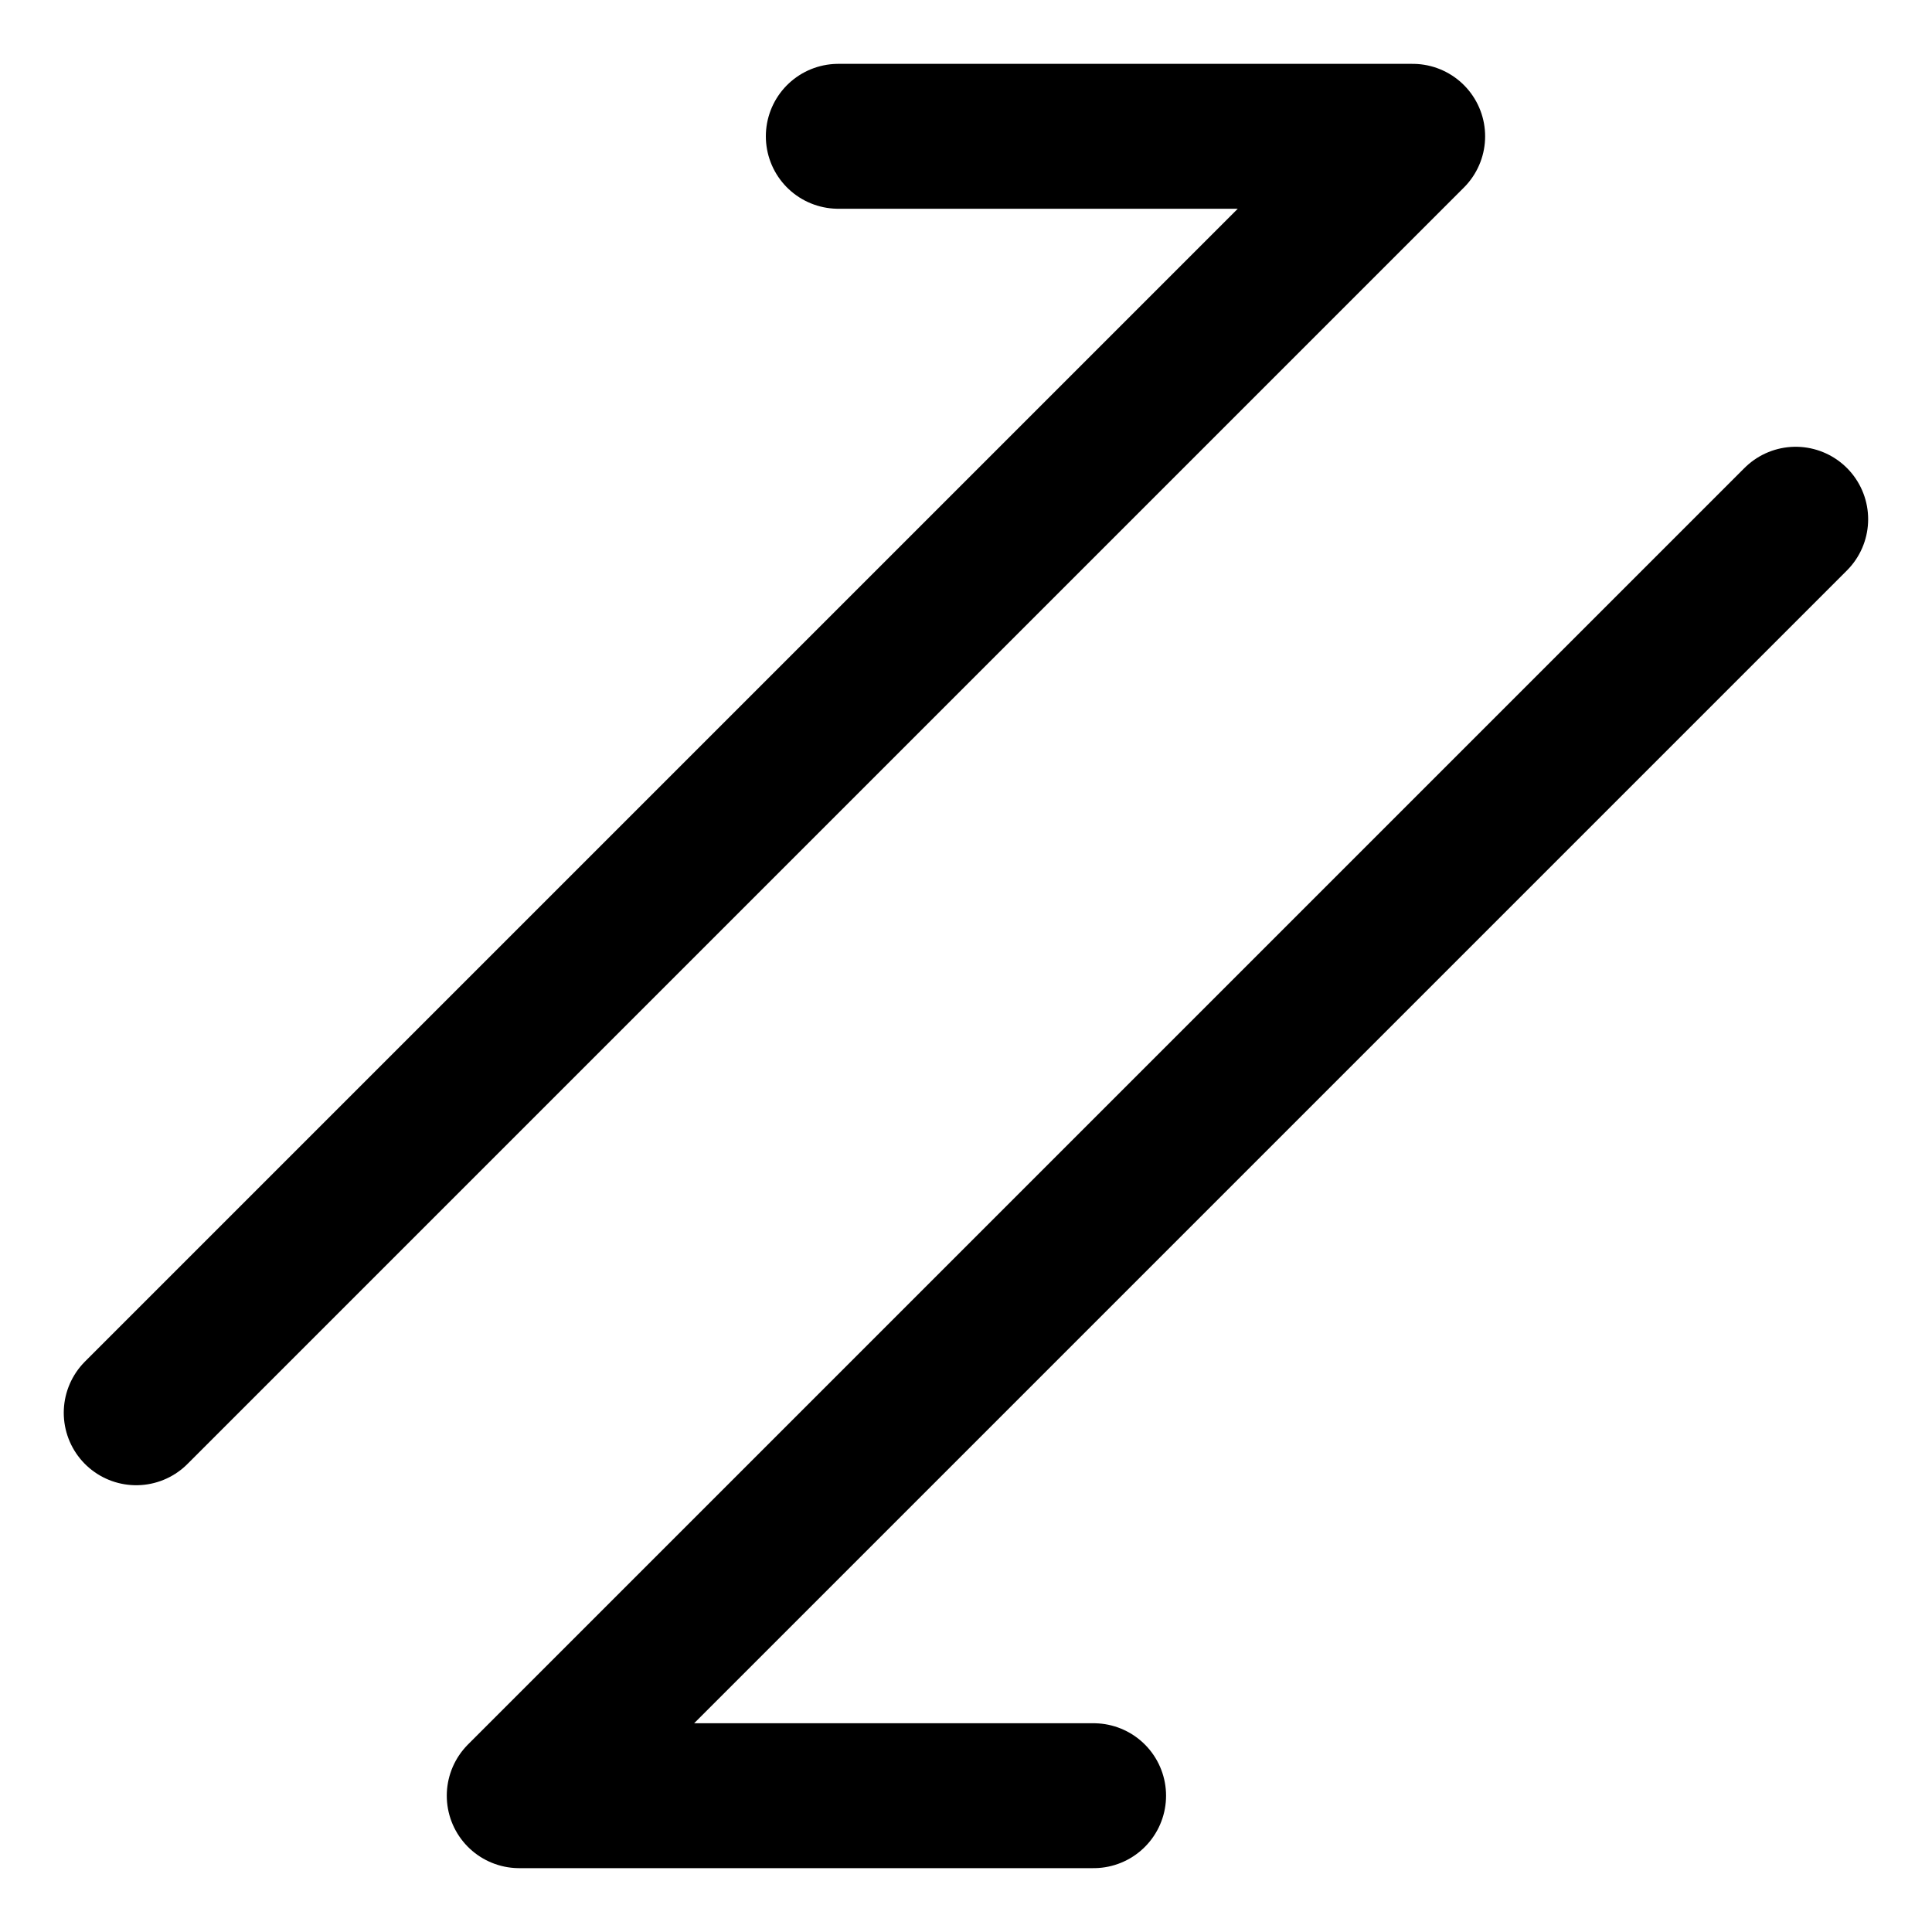 <svg width="20" height="20" viewBox="0 0 20 20" fill="none" xmlns="http://www.w3.org/2000/svg">
<g id="arrow-transfer-diagonal-1-25" clip-path="url(#clip0_47_142702)">
<g id="arrow-transfer-diagonal-1--arrows-arrow-server-data-diagonal-internet-transfer-network">
<path id="Vector" d="M1.41 14.625L14.624 1.411H8.678" stroke="black" stroke-width="1.5" stroke-linecap="round" stroke-linejoin="round"/>
<path id="Vector_2" d="M18.589 5.375L5.375 18.589H11.321" stroke="black" stroke-width="1.5" stroke-linecap="round" stroke-linejoin="round"/>
</g>
</g>
<defs>
<clipPath id="clip0_47_142702">
<rect width="20" height="20" fill="white"/>
</clipPath>
</defs>
</svg>
